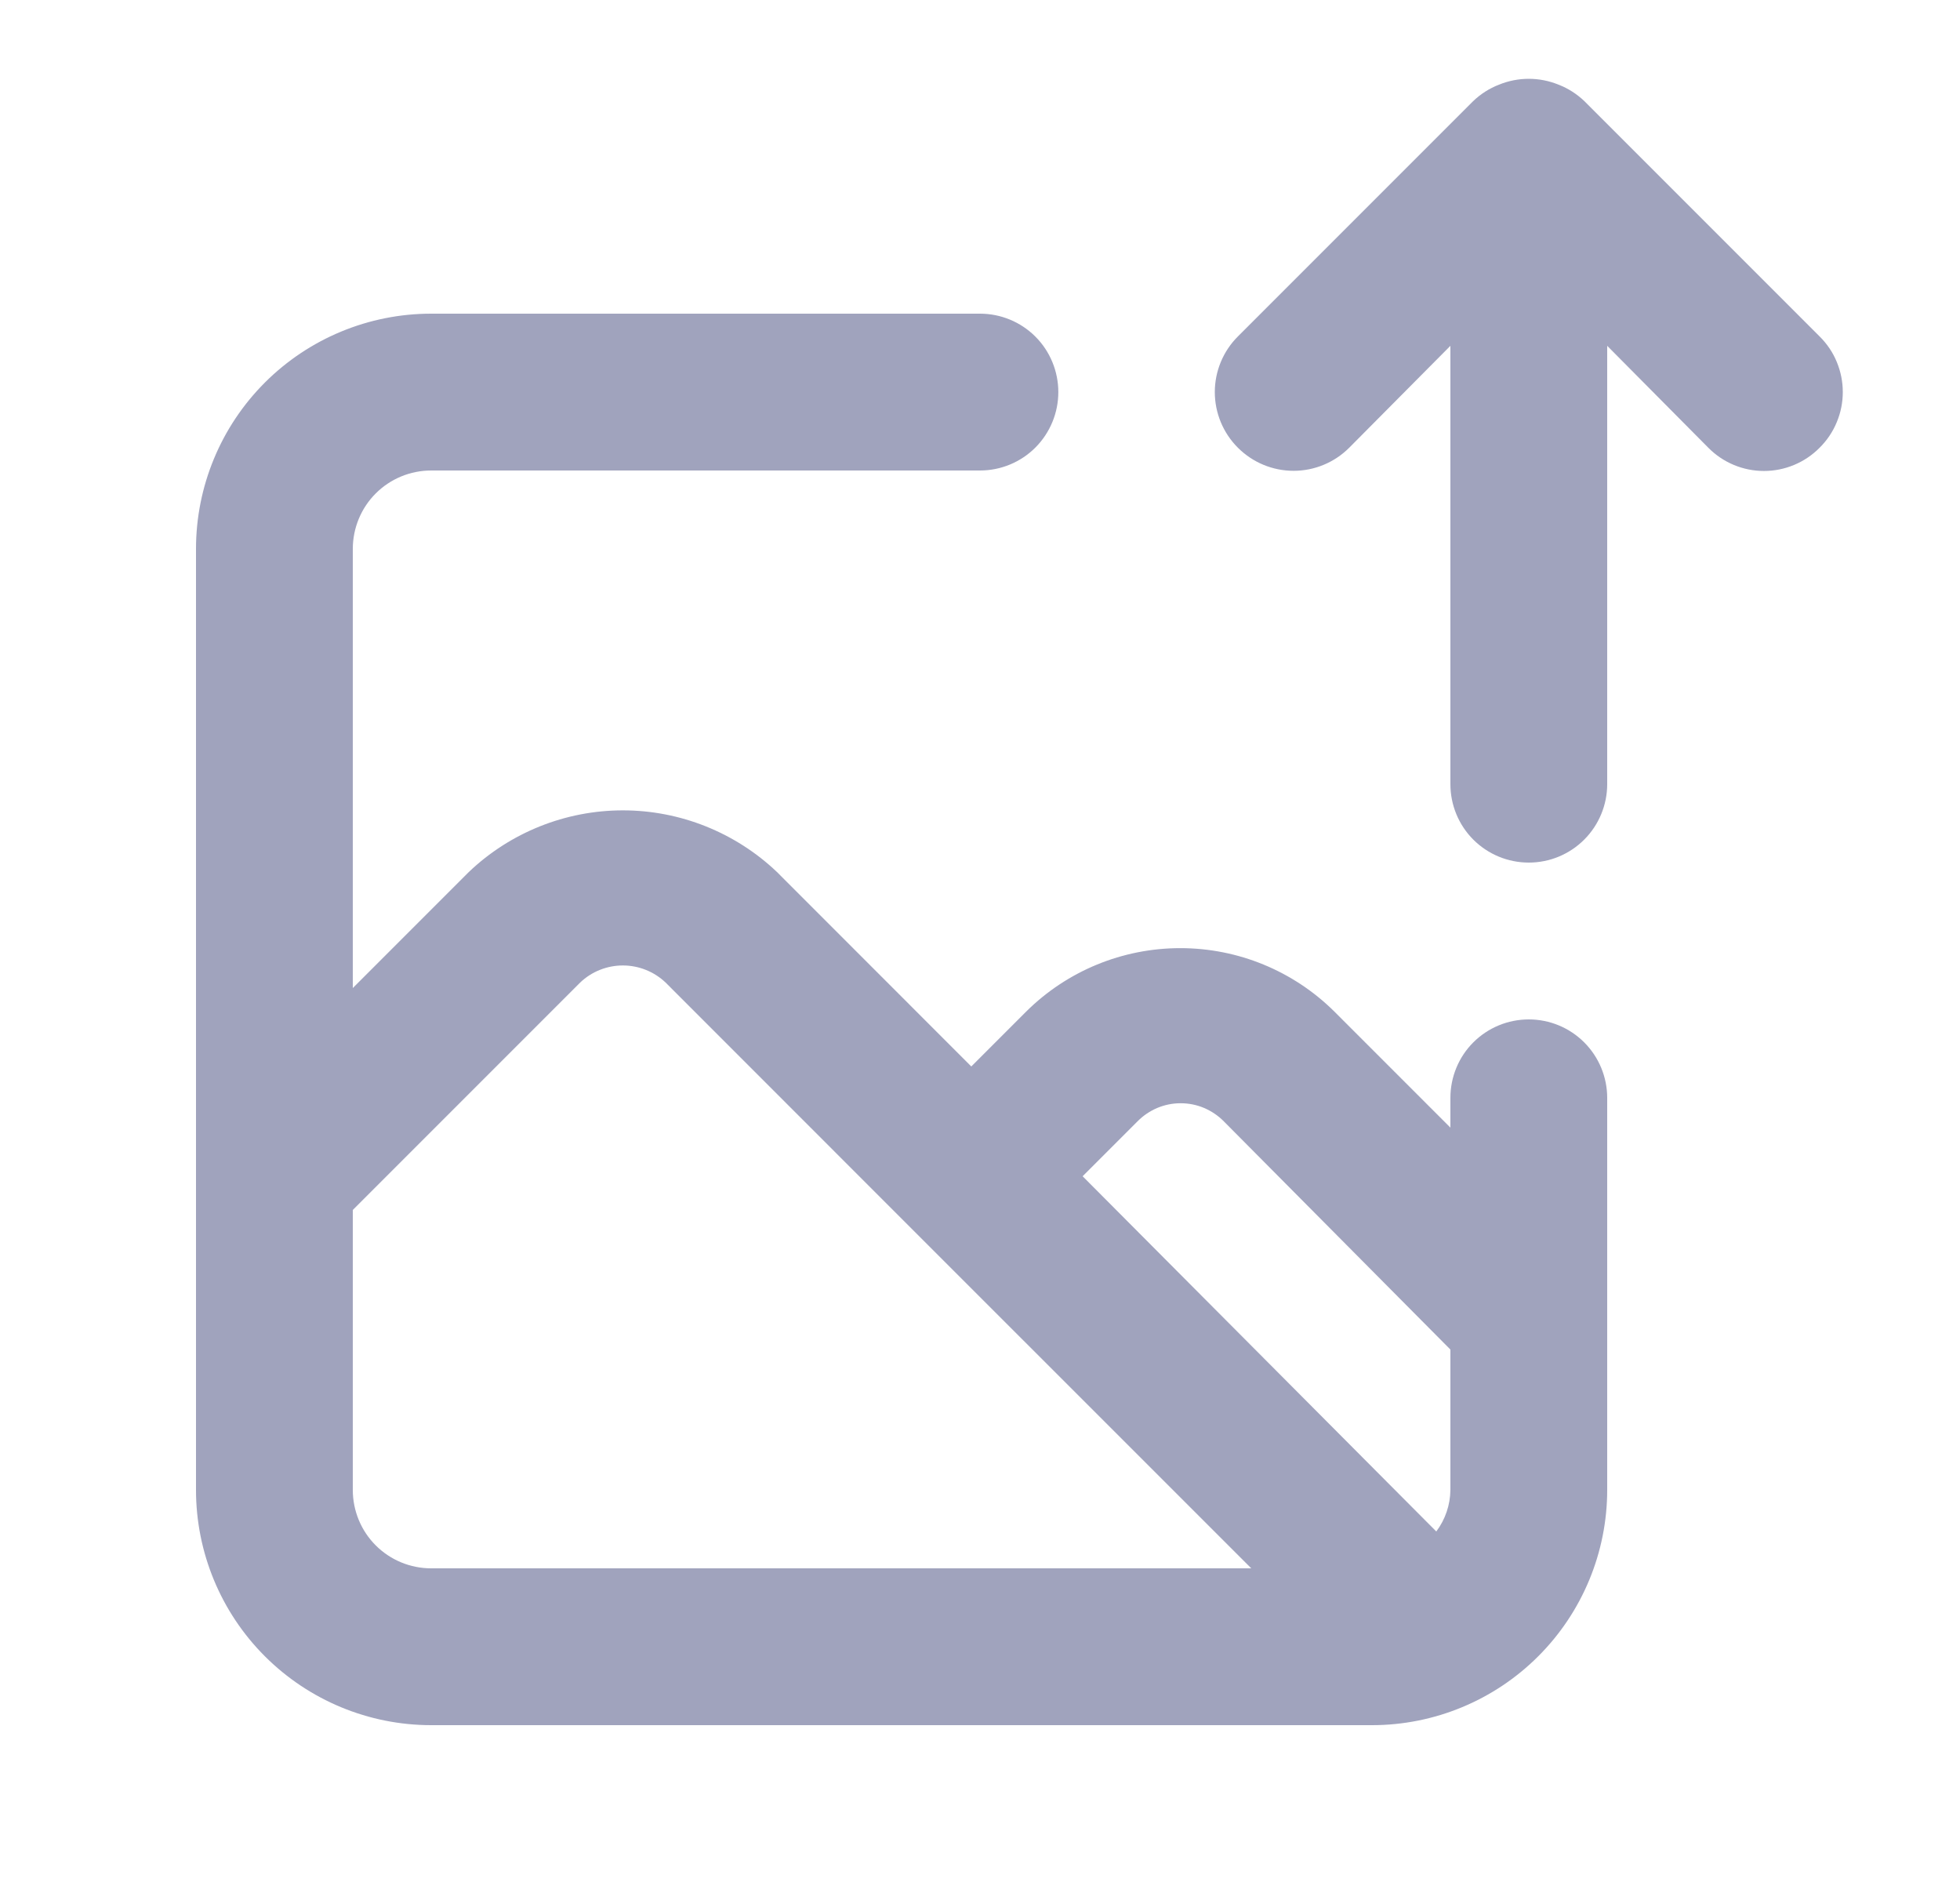 <svg width="25" height="24" viewBox="0 0 25 24" fill="none" xmlns="http://www.w3.org/2000/svg">
<g id="uil:image-upload">
<path id="Vector" d="M19.5 13C19.234 13 18.98 13.105 18.792 13.293C18.605 13.48 18.5 13.735 18.5 14V14.38L17.02 12.9C16.497 12.381 15.791 12.091 15.055 12.091C14.318 12.091 13.612 12.381 13.089 12.9L12.389 13.6L9.91 11.12C9.38 10.616 8.676 10.334 7.945 10.334C7.213 10.334 6.509 10.616 5.98 11.12L4.5 12.6V7C4.5 6.735 4.605 6.48 4.792 6.293C4.98 6.105 5.234 6 5.5 6H12.499C12.765 6 13.019 5.895 13.207 5.707C13.394 5.519 13.499 5.265 13.499 5C13.499 4.735 13.394 4.48 13.207 4.293C13.019 4.105 12.765 4 12.499 4H5.5C4.704 4 3.941 4.316 3.378 4.879C2.816 5.441 2.5 6.204 2.5 7V19C2.5 19.796 2.816 20.559 3.378 21.121C3.941 21.684 4.704 22 5.5 22H17.5C18.295 22 19.058 21.684 19.621 21.121C20.183 20.559 20.5 19.796 20.5 19V14C20.5 13.735 20.394 13.48 20.207 13.293C20.019 13.105 19.765 13 19.5 13ZM5.5 20C5.234 20 4.98 19.895 4.792 19.707C4.605 19.52 4.5 19.265 4.5 19V15.43L7.4 12.53C7.546 12.39 7.742 12.312 7.945 12.312C8.147 12.312 8.343 12.39 8.49 12.53L11.659 15.7L15.96 20H5.5ZM18.5 19C18.498 19.191 18.435 19.377 18.32 19.53L13.809 15L14.509 14.3C14.581 14.227 14.667 14.169 14.761 14.129C14.856 14.089 14.957 14.069 15.059 14.069C15.162 14.069 15.263 14.089 15.358 14.129C15.452 14.169 15.538 14.227 15.61 14.3L18.5 17.21V19ZM23.209 4.29L20.209 1.29C20.114 1.199 20.002 1.127 19.88 1.08C19.636 0.98 19.363 0.98 19.119 1.08C18.997 1.127 18.885 1.199 18.79 1.29L15.79 4.29C15.601 4.478 15.495 4.734 15.495 5C15.495 5.266 15.601 5.522 15.79 5.71C15.978 5.898 16.233 6.004 16.5 6.004C16.766 6.004 17.021 5.898 17.209 5.71L18.5 4.41V10C18.5 10.265 18.605 10.52 18.792 10.707C18.98 10.895 19.234 11 19.5 11C19.765 11 20.019 10.895 20.207 10.707C20.394 10.52 20.5 10.265 20.5 10V4.41L21.79 5.71C21.883 5.804 21.993 5.878 22.115 5.929C22.237 5.98 22.367 6.006 22.5 6.006C22.631 6.006 22.762 5.98 22.884 5.929C23.006 5.878 23.116 5.804 23.209 5.71C23.303 5.617 23.378 5.506 23.428 5.384C23.479 5.263 23.505 5.132 23.505 5C23.505 4.868 23.479 4.737 23.428 4.615C23.378 4.493 23.303 4.383 23.209 4.29Z" fill="#A0A3BD"/>
</g>
</svg>
